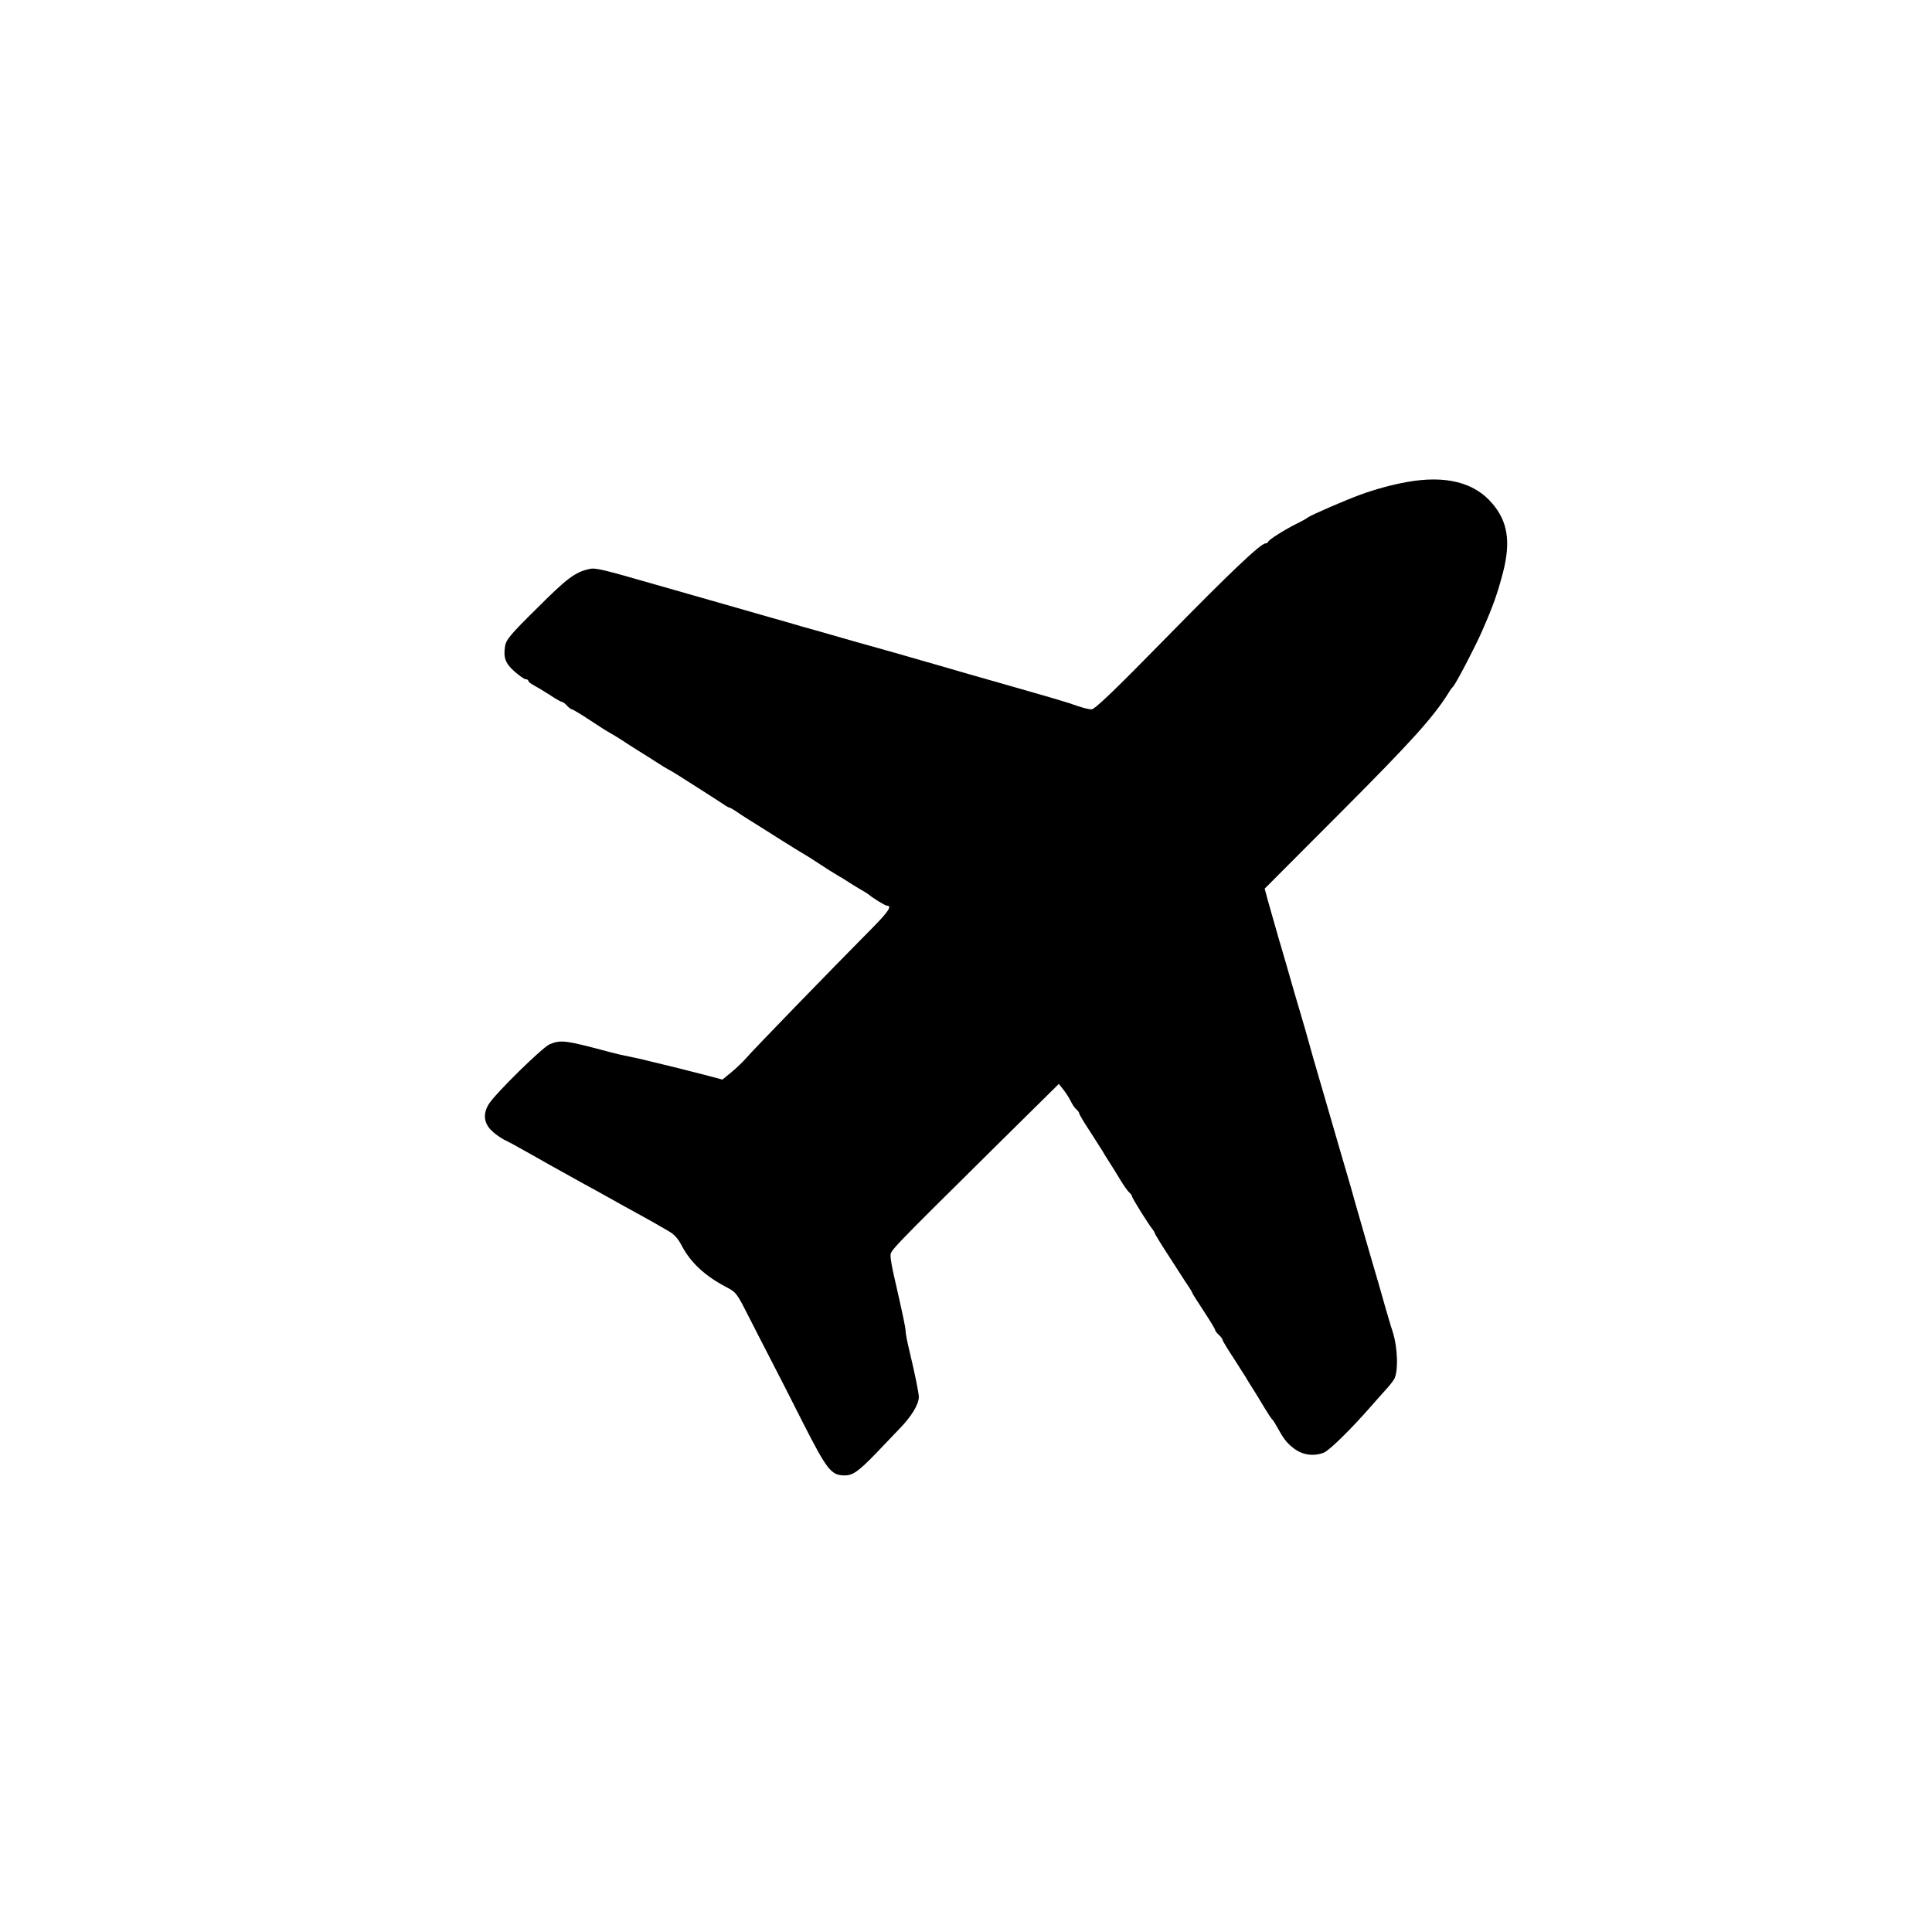 <svg width="1024" height="1024" viewBox="0 0 1024 1024" fill="none" xmlns="http://www.w3.org/2000/svg">
    <path d="M745.6 255.5C737.8 256.9 729 259.3 721 262.2C713.6 264.9 694.8 273 693.3 274.2C692.6 274.8 689.7 276.4 686.8 277.8C680.3 281.1 672.6 286 672.2 287.1C672 287.6 671.4 288 670.8 288C668.2 288 652.3 303.1 618.1 338C590.3 366.4 580.2 376 578.5 376C577.2 376 573.8 375.1 570.8 374.1C565.2 372.1 562.9 371.4 530 362C517.7 358.5 508.5 355.9 501.8 353.9C494.2 351.7 484.3 348.9 474.3 346C453 340 451 339.5 432 334C427.9 332.9 421.6 331.1 418 330C409.4 327.6 398 324.3 390 322C386.4 321 380.1 319.2 376 318C368.6 315.9 360.6 313.6 348 310C319.1 301.7 315.6 300.8 312.3 301.6C304.9 303.2 300.5 306.5 284.7 322.3C270.5 336.3 268.3 339 267.7 342.4C266.7 348.6 267.9 351.7 272.8 356C275.3 358.2 277.9 360 278.6 360C279.4 360 280 360.4 280 360.8C280 361.3 281.2 362.3 282.7 363.1C284.2 363.9 288.1 366.2 291.2 368.2C294.3 370.3 297.3 372 297.8 372C298.3 372 299.5 372.9 300.5 374C301.5 375.1 302.7 376 303.2 376C303.6 376 308 378.6 312.8 381.8C317.6 385 322.2 387.9 323 388.3C323.8 388.7 326.5 390.3 329 391.9C331.5 393.6 335.8 396.3 338.5 398C341.3 399.7 345.5 402.4 348 404C350.5 405.6 353.2 407.3 354 407.7C355.4 408.3 359.7 411 375 420.8C378 422.7 381.7 425.1 383.2 426.1C384.7 427.2 386.2 428 386.5 428C386.8 428 388.3 428.8 389.8 429.8C391.3 430.9 394.3 432.8 396.5 434.2C398.7 435.6 404 438.9 408.3 441.6C412.5 444.3 417.3 447.3 418.8 448.2C420.3 449.2 423.1 450.9 425 452C426.9 453.1 431.2 455.8 434.5 458C437.8 460.2 442.1 462.9 444 464C445.9 465.1 448.9 466.9 450.5 468C452.2 469.1 454.8 470.7 456.4 471.6C458 472.5 459.8 473.6 460.4 474.1C462.8 476.1 469.1 480 470 480C473 480 471 483.1 462.3 491.9C440.4 514 398 557.7 395.6 560.7C394.1 562.4 390.7 565.8 387.9 568.1L382.9 572.2L375 570.1C370.6 569 363.5 567.2 359.3 566.1C355 565.1 348.4 563.4 344.5 562.5C340.7 561.5 335.7 560.4 333.5 560C331.3 559.6 326.8 558.6 323.5 557.7C299.6 551.3 297.3 551 291.3 553.5C287.4 555.2 262.4 579.7 259 585.3C256 590.2 256.4 595 260.2 598.9C261.9 600.7 265 602.9 266.9 603.9C268.9 604.9 272.8 606.9 275.5 608.5C278.3 610 285.5 614.1 291.5 617.5C297.6 620.9 305.7 625.4 309.5 627.5C313.4 629.6 319.9 633.2 324 635.5C328.1 637.8 334 641.1 337 642.7C340 644.4 344.1 646.6 346 647.7C347.9 648.8 351.5 650.9 354 652.3C357.2 654.1 359.2 656.2 361.1 659.8C365.8 668.9 373.2 675.9 384.4 681.9C390.2 684.9 390.4 685.2 396.3 696.8C399.6 703.2 404.9 713.7 408.2 720C411.5 726.3 419.4 741.8 425.8 754.5C438.5 779.4 440.6 782 447.8 782C452 782 455.1 779.8 464.2 770.4C467.8 766.6 473.6 760.6 477 757C483.2 750.6 486.9 744.4 487 740.5C487 738.3 484.9 728 481.9 715.5C480.8 711.1 480 706.6 480 705.6C480 703.8 478.6 697.1 474 677C472.9 672.3 472 667.3 472 665.7C472 662.7 470.8 663.9 528.8 606.5L561.2 574.5L563.6 577.5C564.9 579.2 566.7 581.9 567.5 583.6C568.3 585.3 569.6 587.3 570.5 588C571.3 588.7 572 589.6 572 590.1C572 590.6 574.6 595 577.8 599.8C580.9 604.6 583.8 609.2 584.3 610C584.7 610.8 586.4 613.5 588 616C589.6 618.5 592.3 622.8 594 625.7C595.7 628.5 597.8 631.4 598.5 632C599.3 632.7 600 633.6 600 634.1C600 635 609 649.4 611 651.7C611.5 652.4 612 653.2 612 653.5C612 653.8 614.5 658 617.6 662.8C620.7 667.6 624.4 673.3 625.8 675.5C627.2 677.7 629.1 680.7 630.2 682.2C631.2 683.7 632 685.1 632 685.4C632 685.6 634.7 689.9 638 694.9C641.3 699.9 644 704.4 644 704.8C644 705.3 644.9 706.5 646 707.5C647.1 708.5 648 709.7 648 710.2C648 710.6 650.6 715 653.8 719.8C656.9 724.6 659.8 729.2 660.3 730C660.7 730.8 662.4 733.5 664 736C665.6 738.5 668.3 743 670.1 746C671.9 749 673.7 751.7 674 752C674.4 752.3 675.5 753.8 676.4 755.5C680.5 762.9 681.9 764.7 685.9 767.8C690.5 771.2 696.1 772 701.5 770C704.5 768.9 716 757.6 727 745C731.1 740.3 735.1 735.9 735.8 735.1C736.5 734.3 737.9 732.6 738.8 731.2C741.2 727.5 740.9 714.5 738.2 706C737 702.4 735.2 696.1 734 692C731.9 684.5 730 677.9 725.9 664C722 650.4 720.3 644.6 718 636.5C716.8 632.1 715 625.8 714 622.5C713 619.2 711.3 613.3 710.2 609.5C705.9 594.7 700.3 575.4 698 567.5C697 564.2 695.2 557.9 694 553.5C692.8 549.1 691 542.8 690 539.5C687.2 530.1 684.3 520.2 682 512C680.8 507.9 679 501.6 677.9 498C676.9 494.4 675.5 489.7 674.9 487.5C674.3 485.3 673 480.7 672 477.3L670.3 471L710.9 430.3C748.5 392.6 759.5 380.3 767.6 367.5C768.6 365.8 769.7 364.3 770.1 364C771.4 362.9 781.7 343.2 785.3 335C791.5 320.9 793.6 314.9 796.6 303.5C800.8 287.3 799.2 276.4 790.9 266.8C781.4 255.6 766.1 251.8 745.6 255.5Z" fill="currentColor"/>
</svg>
